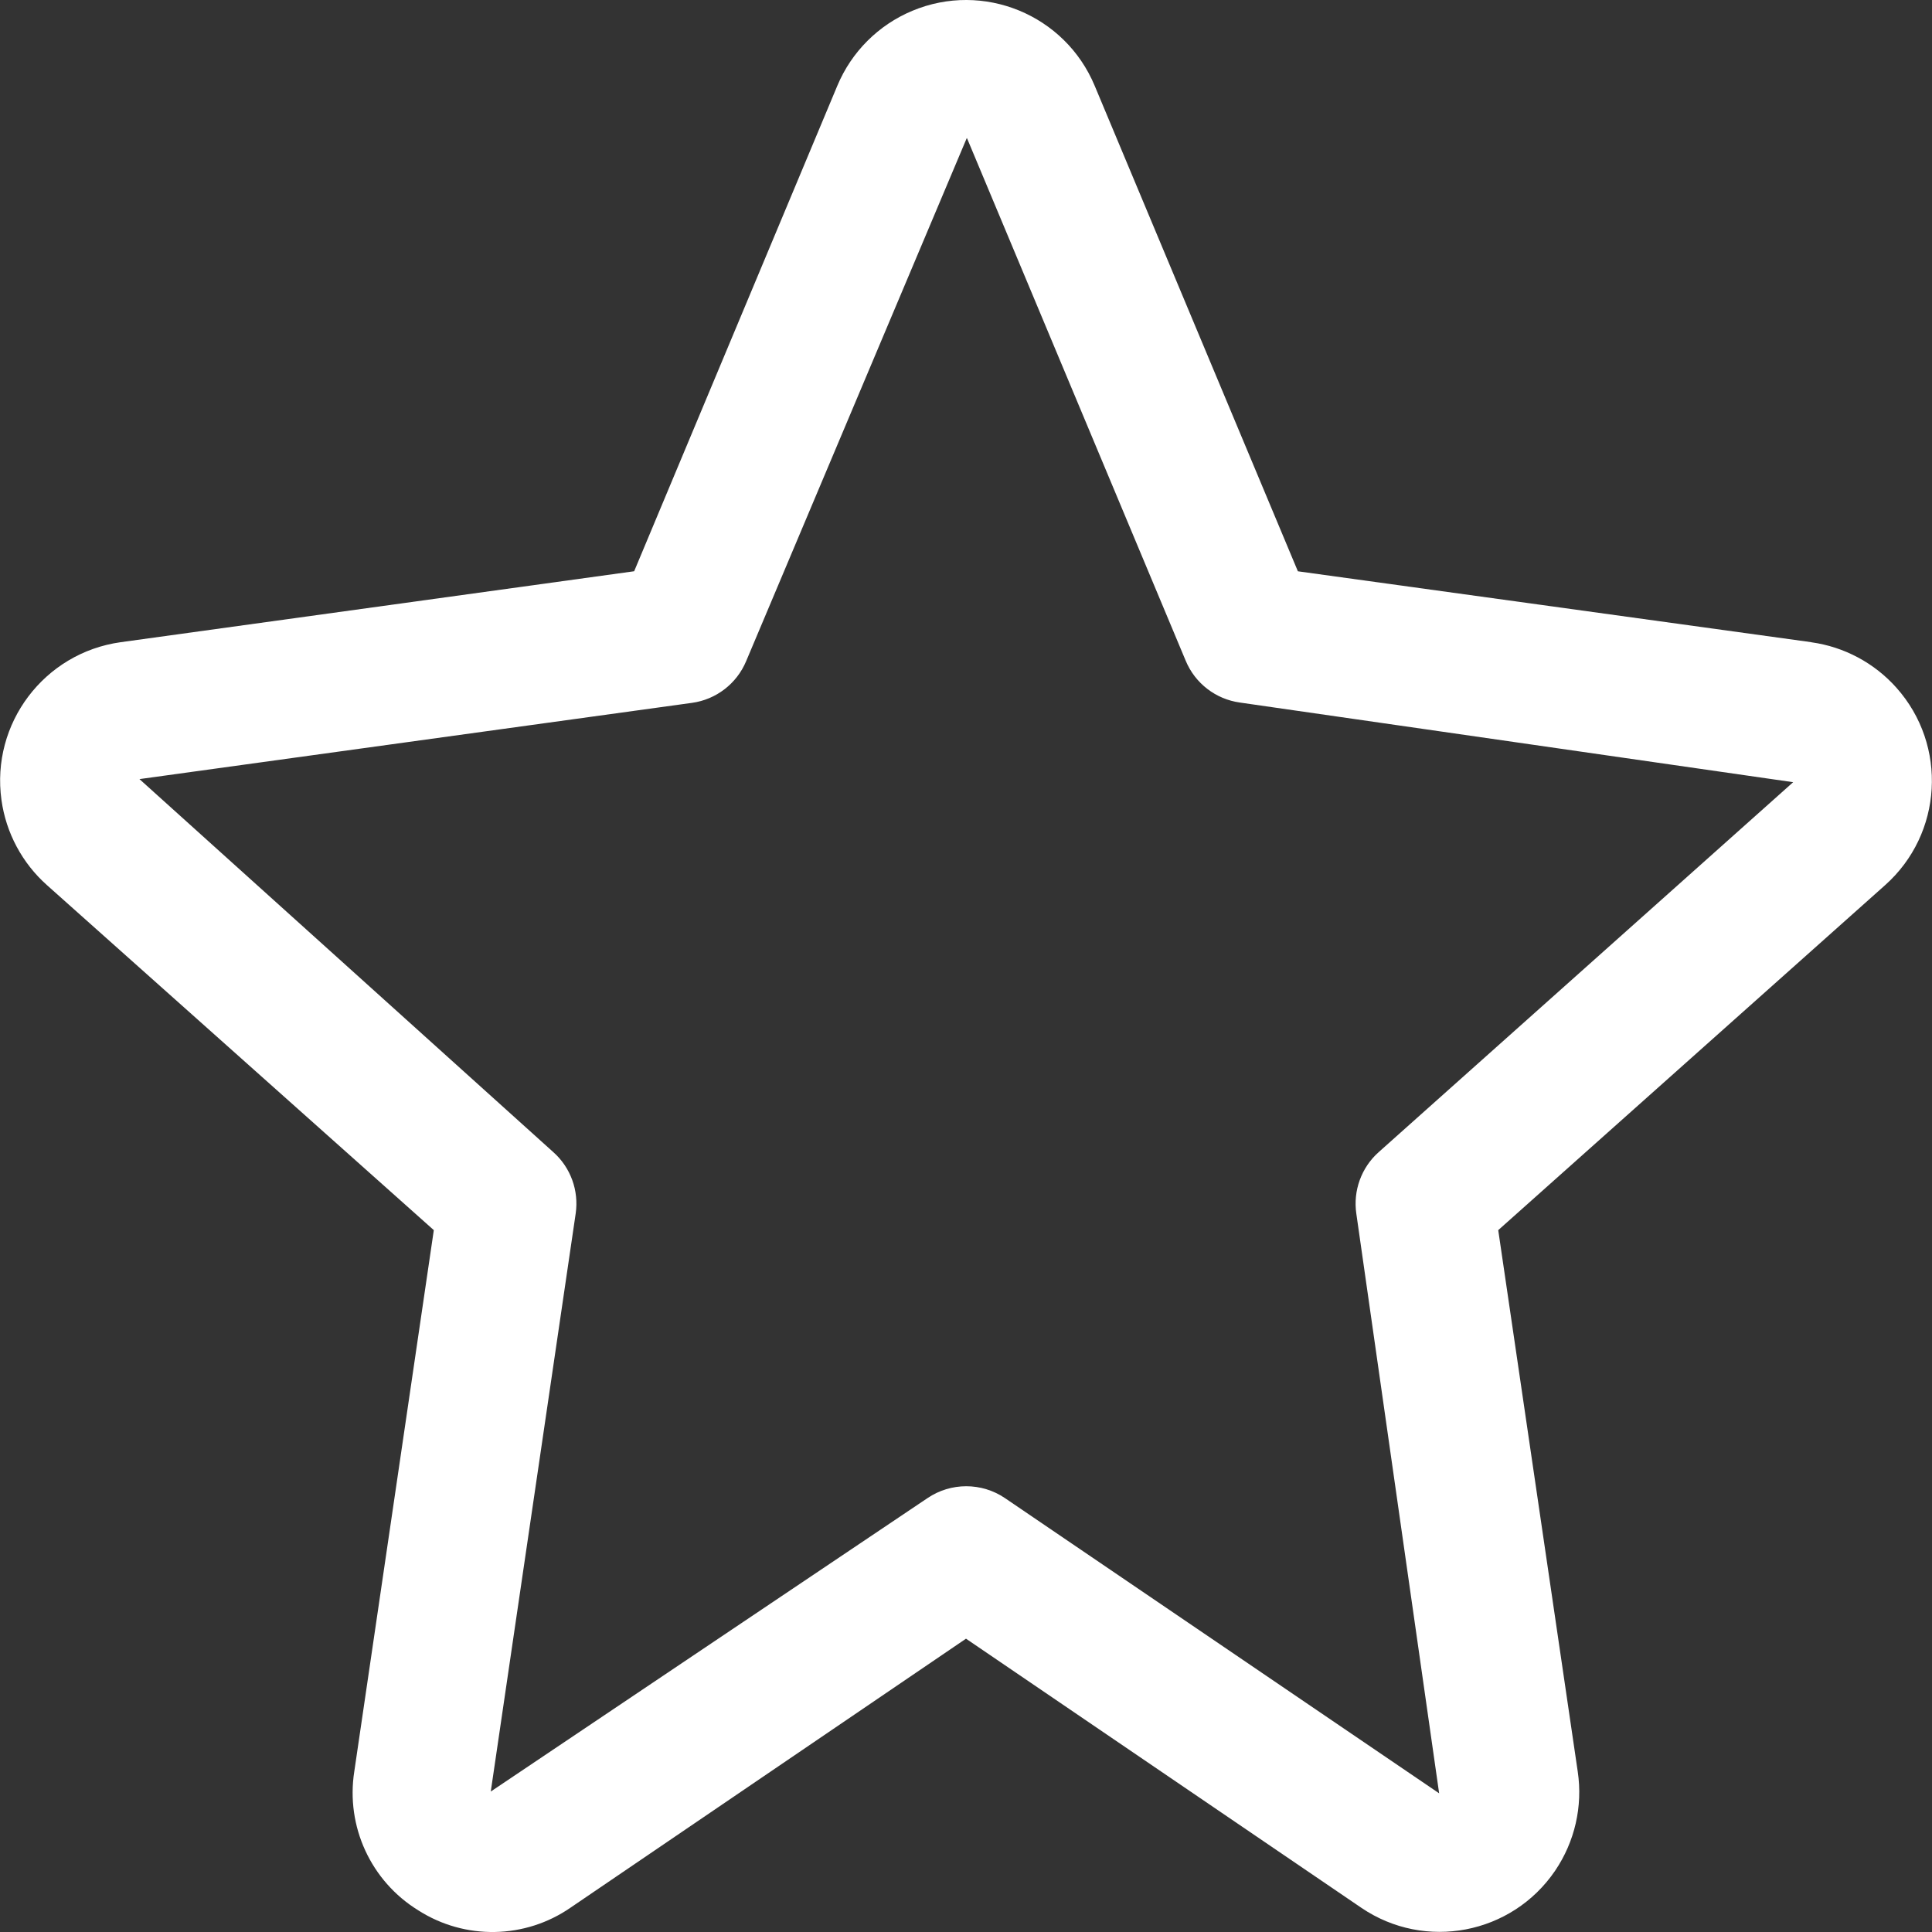 <?xml version="1.0" encoding="utf-8"?>
<!-- Generator: Adobe Illustrator 16.0.0, SVG Export Plug-In . SVG Version: 6.00 Build 0)  -->
<!DOCTYPE svg PUBLIC "-//W3C//DTD SVG 1.1//EN" "http://www.w3.org/Graphics/SVG/1.1/DTD/svg11.dtd">
<svg version="1.1" id="Capa_1" xmlns="http://www.w3.org/2000/svg" xmlns:xlink="http://www.w3.org/1999/xlink" x="0px" y="0px"
	 width="50px" height="50px" viewBox="0 0 50 50" enable-background="new 0 0 50 50" xml:space="preserve">
<rect x="0" y="0" width="50" height="50" fill="#333333" stroke="none"/>
<g>
	<g>
		<path fill="#FFFFFF" d="M49.08,17.799c-0.571-0.641-1.352-1.059-2.203-1.177V16.62l-13.288-1.835L28.33,2.219
			c-0.768-1.839-2.881-2.708-4.72-1.939c-0.876,0.366-1.574,1.063-1.94,1.939l-5.258,12.565L3.123,16.62
			c-1.979,0.276-3.361,2.104-3.085,4.084c0.118,0.851,0.536,1.632,1.177,2.203l10.012,8.929L9.169,45.845
			c-0.223,1.423,0.431,2.841,1.657,3.595c1.209,0.773,2.765,0.744,3.944-0.073L25,42.409l10.23,6.964
			c1.65,1.121,3.896,0.69,5.017-0.96c0.509-0.751,0.718-1.665,0.585-2.562l-2.058-14.015l10.012-8.928
			C50.278,21.579,50.41,19.292,49.08,17.799z M35.678,29.819c-0.447,0.399-0.664,0.999-0.576,1.593l2.143,14.999L26.01,38.772
			c-0.606-0.411-1.402-0.411-2.008,0l-11.301,7.593l2.198-14.961c0.085-0.592-0.131-1.187-0.577-1.585L3.609,20.163l14.299-1.973
			c0.626-0.086,1.16-0.498,1.403-1.081l5.71-13.538c0.006,0.008,0.011,0.017,0.014,0.027l5.652,13.504
			c0.243,0.583,0.777,0.994,1.403,1.08l14.317,2.061L35.678,29.819z"/>
	</g>
</g>
</svg>
